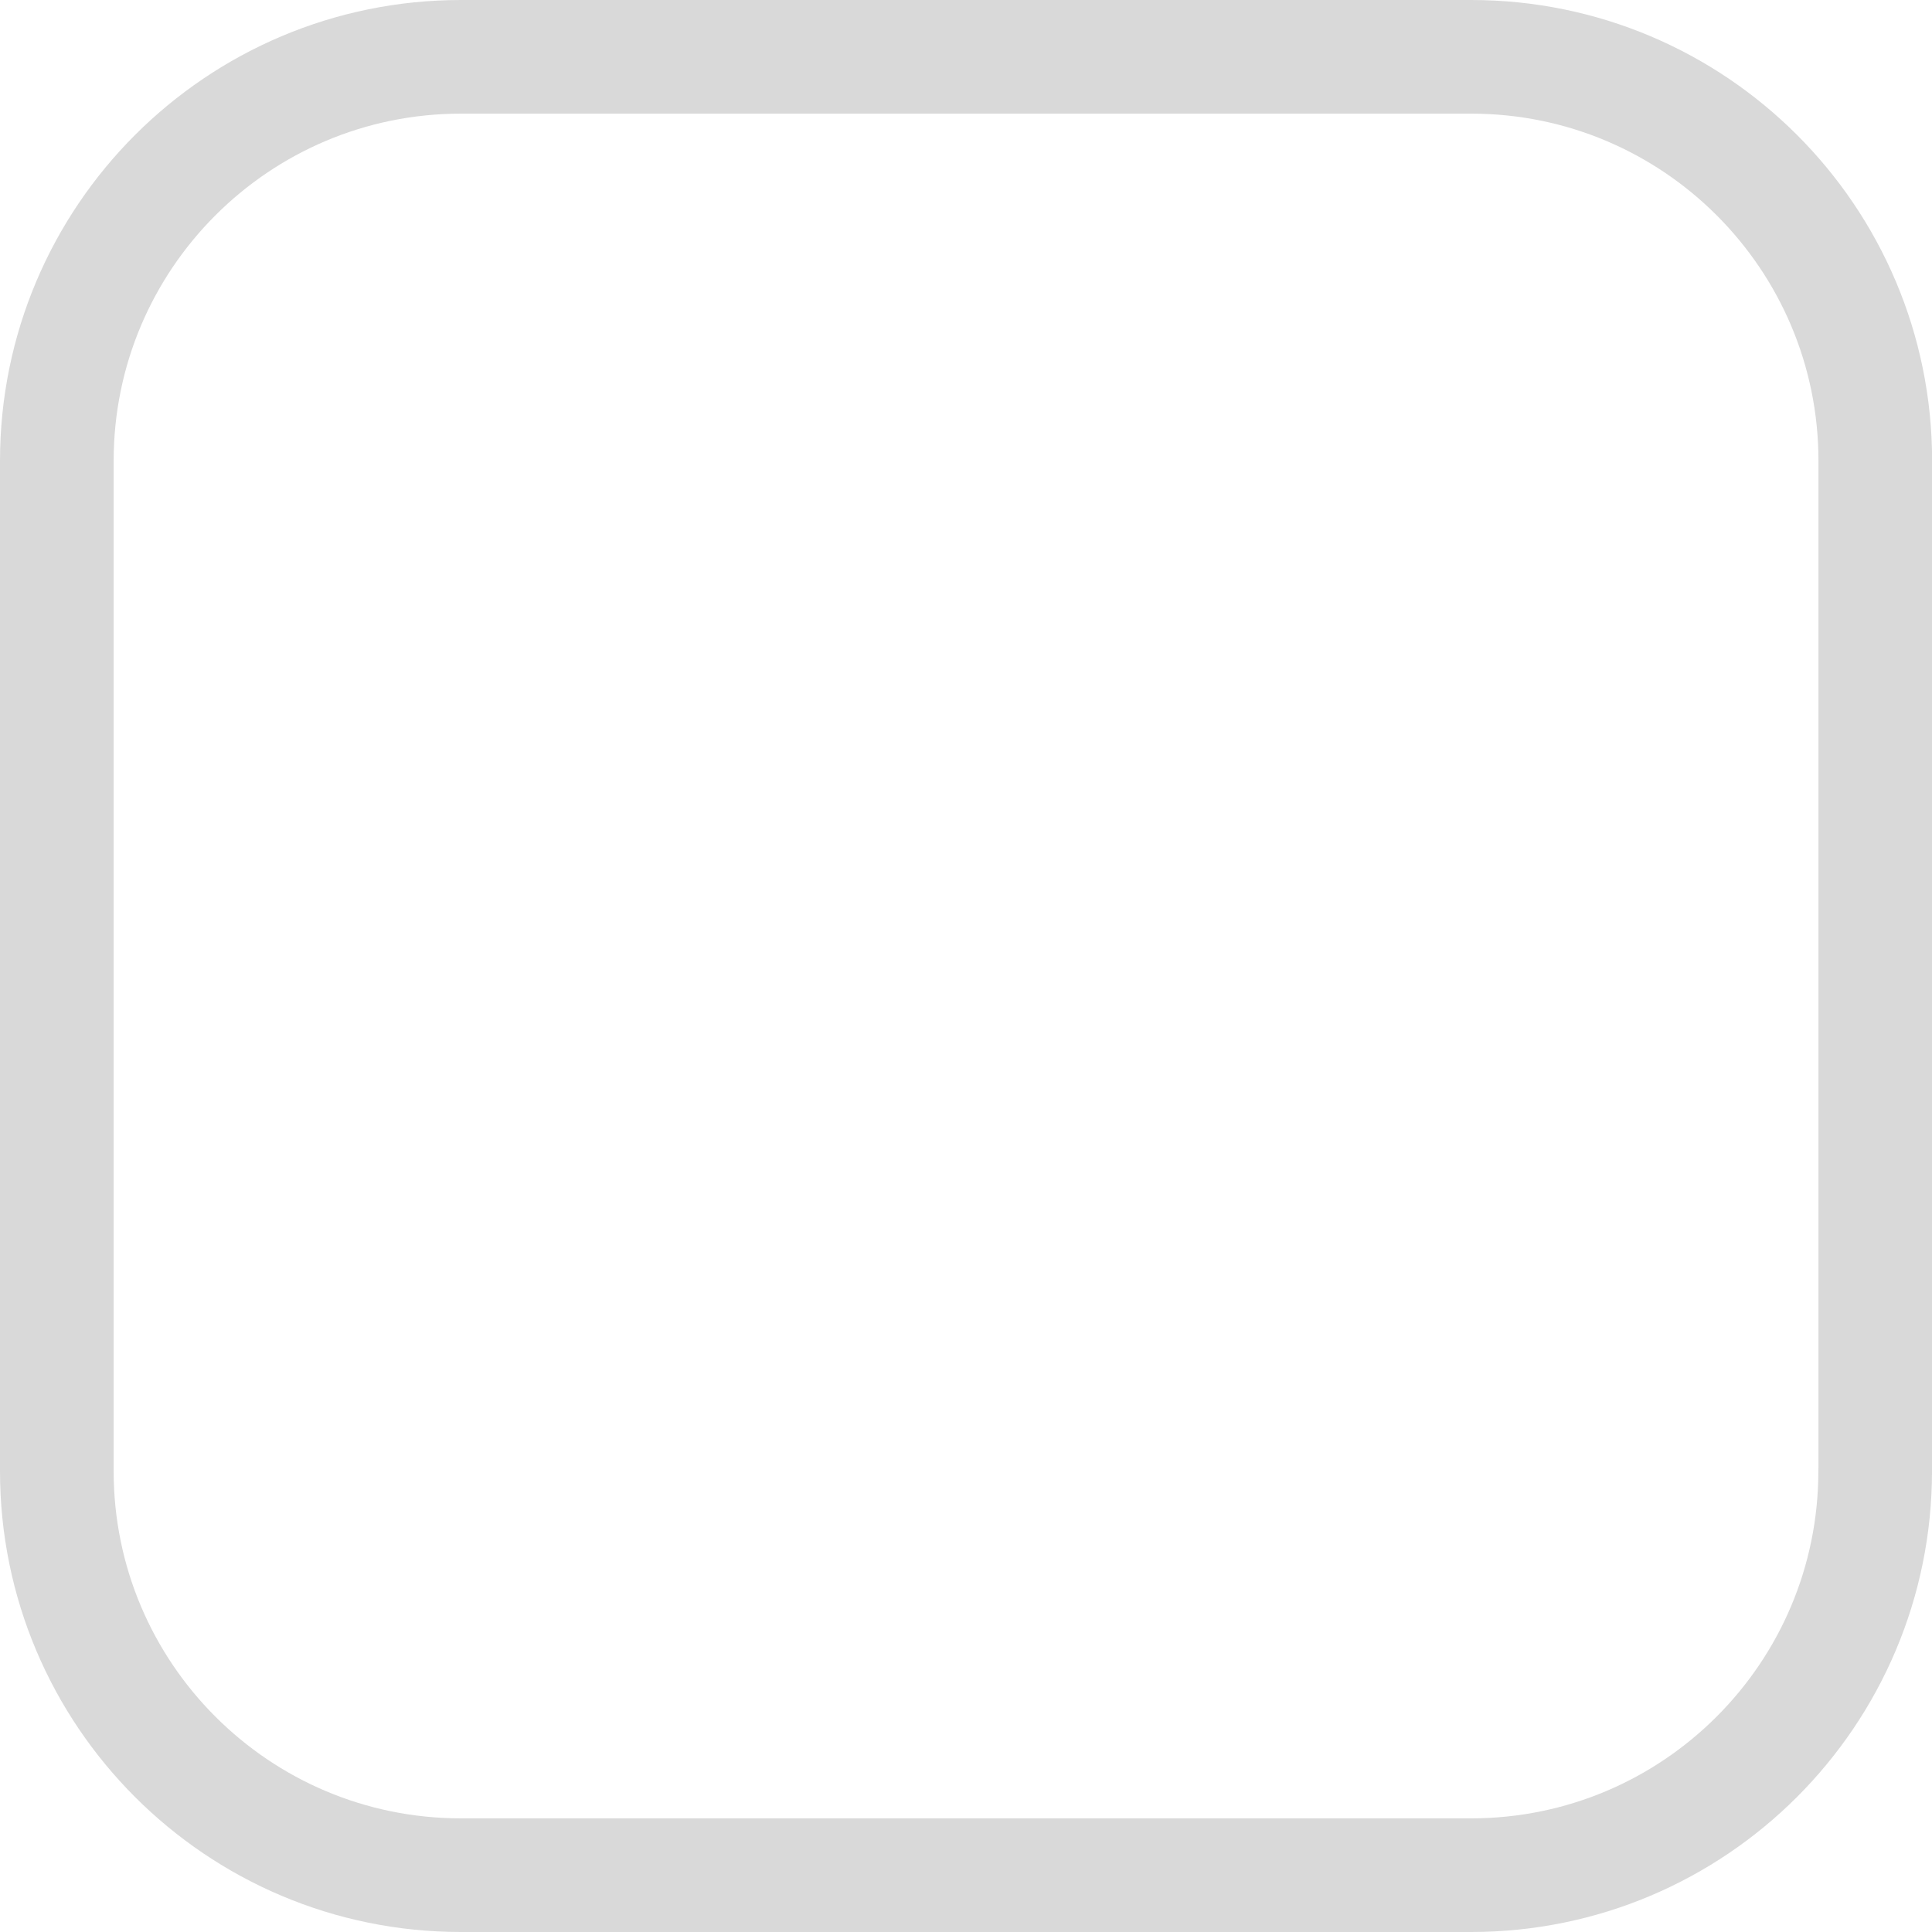 <?xml version="1.0" encoding="utf-8"?>
<!-- Generator: Adobe Illustrator 17.0.0, SVG Export Plug-In . SVG Version: 6.00 Build 0)  -->
<!DOCTYPE svg PUBLIC "-//W3C//DTD SVG 1.1//EN" "http://www.w3.org/Graphics/SVG/1.1/DTD/svg11.dtd">
<svg version="1.1" id="Слой_1" xmlns="http://www.w3.org/2000/svg" xmlns:xlink="http://www.w3.org/1999/xlink" x="0px" y="0px"
	 width="17px" height="17px" viewBox="0 0 17 17" enable-background="new 0 0 17 17" xml:space="preserve">
<path fill="none" stroke="#D9D9D9" stroke-linecap="round" stroke-linejoin="round" stroke-miterlimit="10" d="M16.5,12.944
	c0,1.964-1.592,3.556-3.556,3.556H4.056c-1.964,0-3.556-1.592-3.556-3.556V4.056C0.5,2.092,2.092,0.5,4.056,0.5h8.889
	c1.964,0,3.556,1.592,3.556,3.556V12.944z"/>
</svg>
